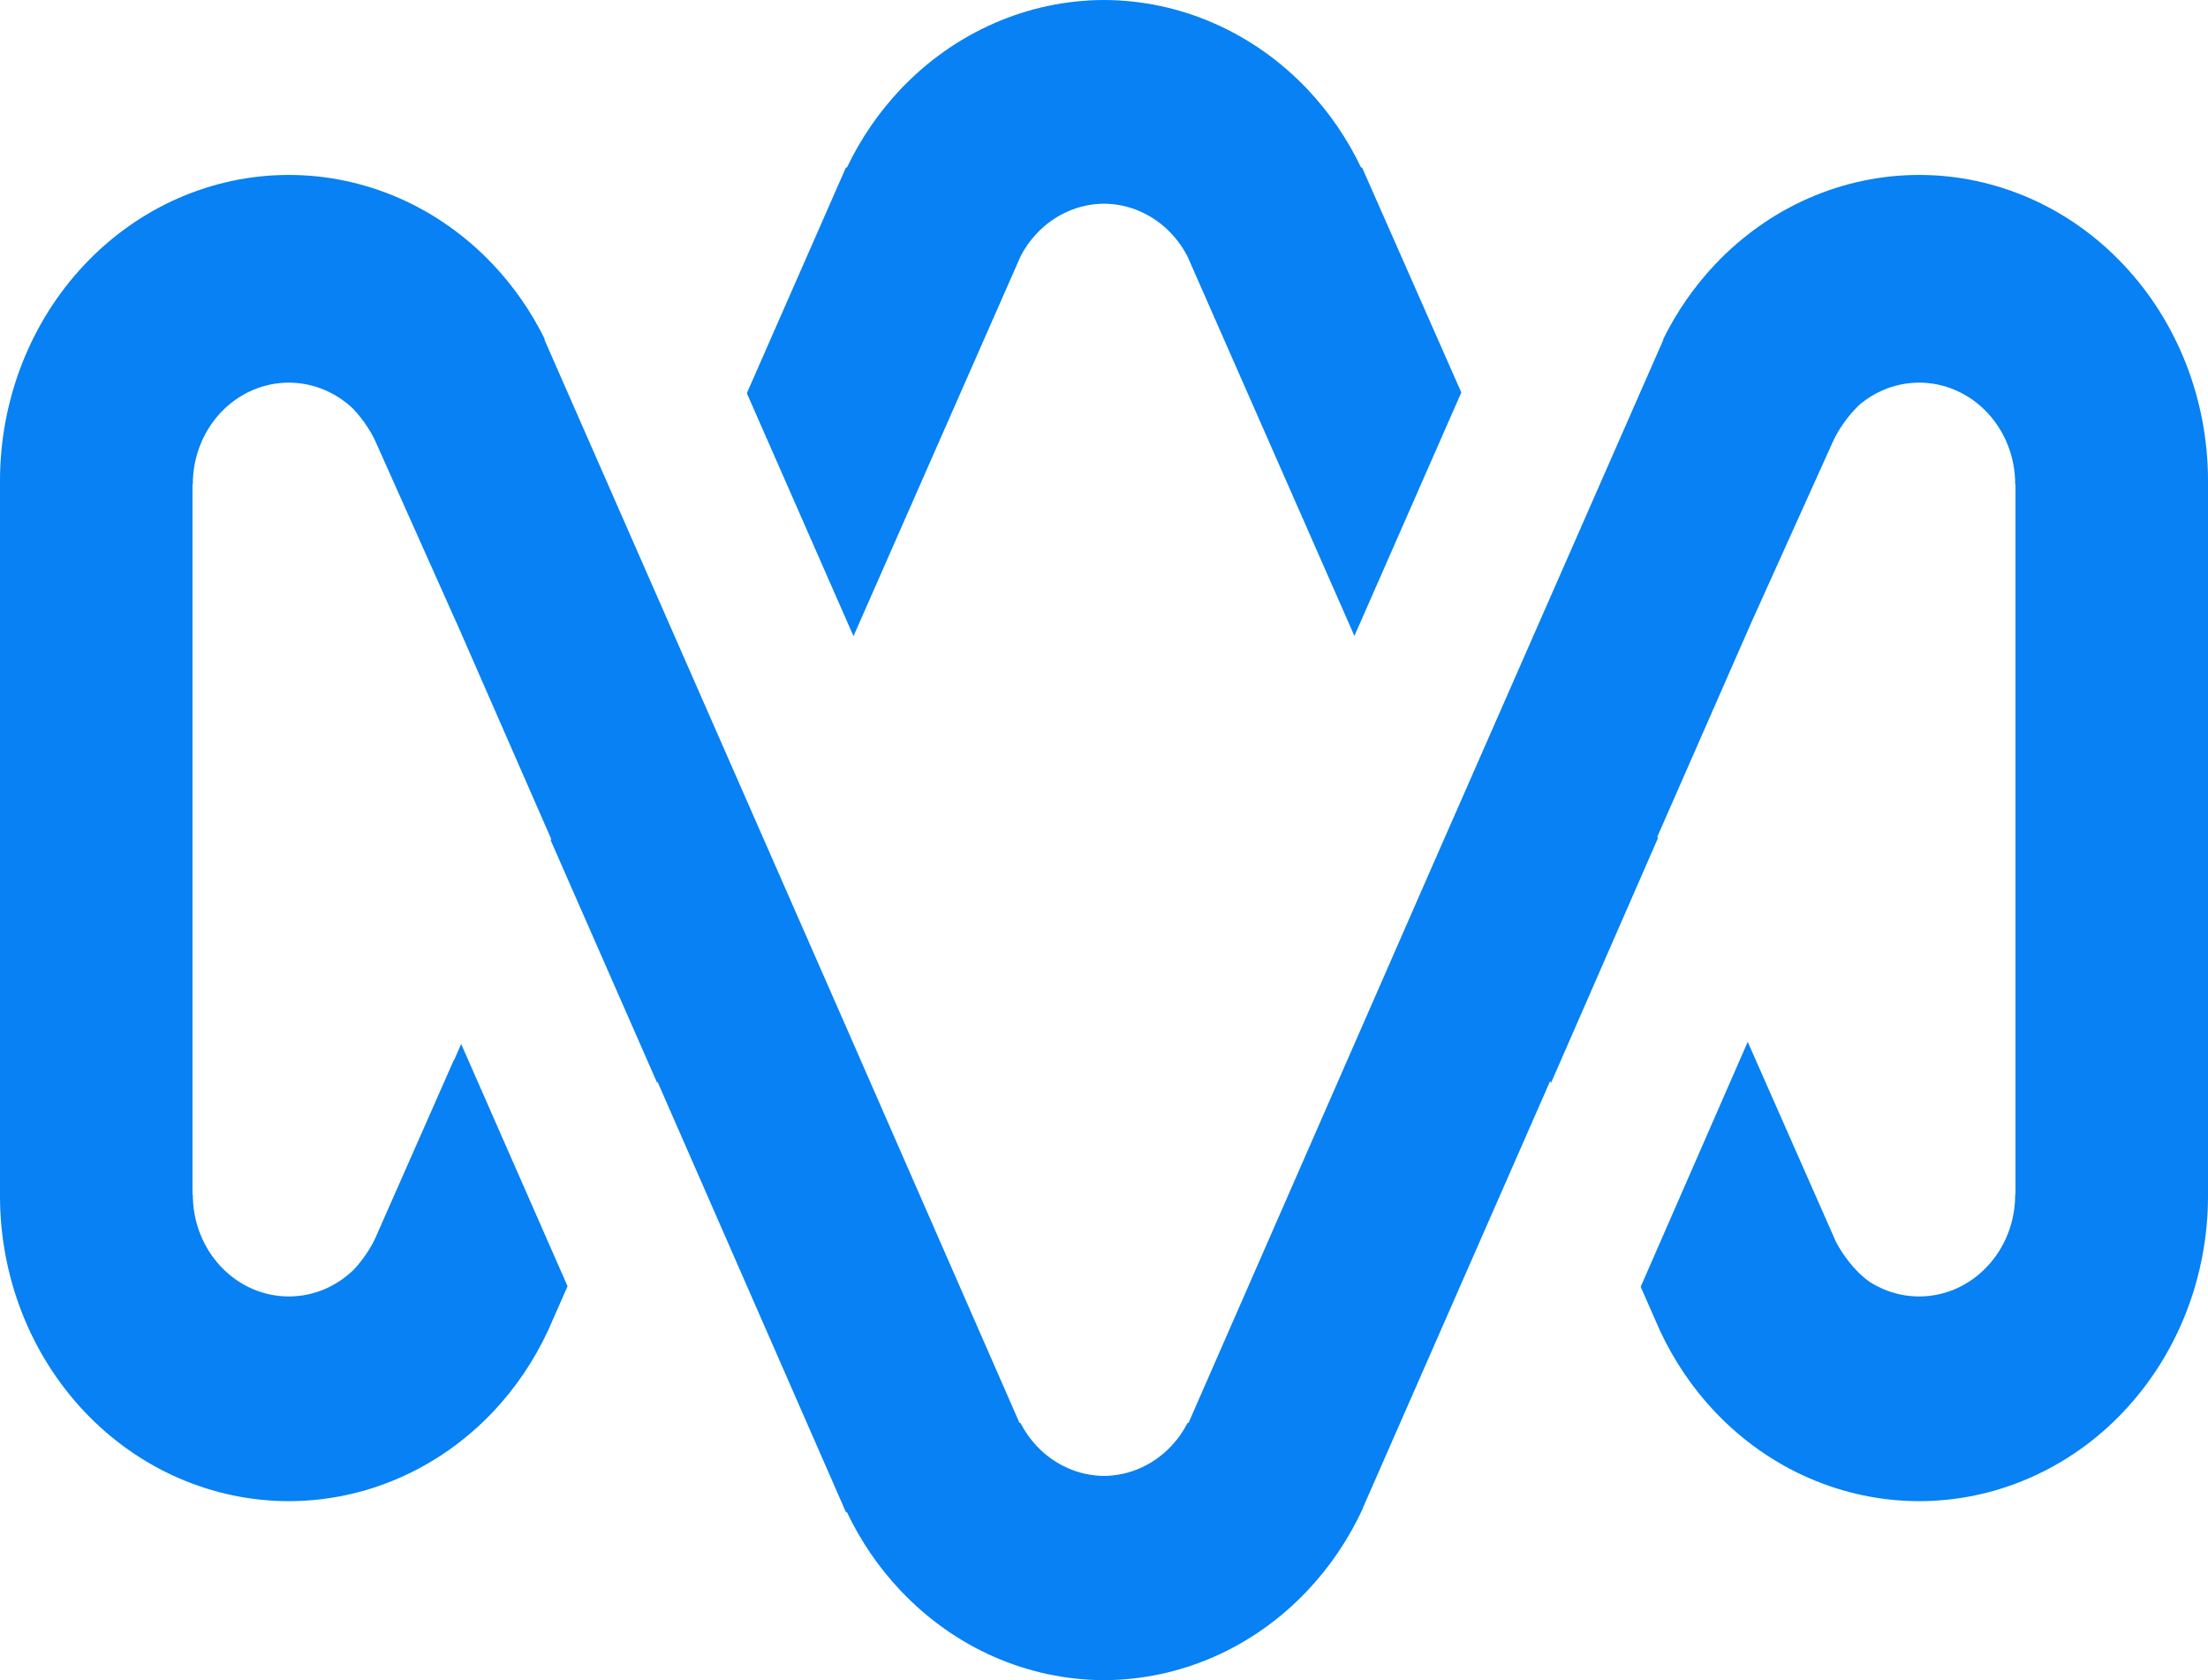<svg width="46" height="35" viewBox="0 0 46 35" fill="none" xmlns="http://www.w3.org/2000/svg">
<path d="M39.983 3.644C40.773 3.644 41.555 3.809 42.285 4.129C43.016 4.449 43.679 4.919 44.237 5.511C44.796 6.102 45.239 6.805 45.542 7.578C45.844 8.351 46 9.18 46 10.017V24.915C46 25.75 45.844 26.576 45.542 27.348C45.239 28.119 44.796 28.819 44.237 29.41C43.679 30 43.016 30.468 42.285 30.787C41.555 31.107 40.773 31.271 39.983 31.271C39.193 31.271 38.41 31.107 37.68 30.787C36.95 30.468 36.287 30 35.728 29.41C35.258 28.913 34.87 28.338 34.578 27.709L34.181 26.806L36.411 21.703L38.246 25.862C38.359 26.083 38.611 26.468 38.96 26.709C39.042 26.761 39.128 26.806 39.217 26.846C39.46 26.952 39.72 27.007 39.983 27.007C40.246 27.007 40.506 26.952 40.748 26.846C40.991 26.739 41.212 26.583 41.397 26.386C41.583 26.189 41.731 25.956 41.831 25.699C41.932 25.442 41.983 25.166 41.983 24.888H41.989V10.085H41.983C41.983 9.807 41.932 9.532 41.831 9.276C41.731 9.02 41.583 8.787 41.397 8.59C41.212 8.394 40.991 8.239 40.748 8.132C40.506 8.026 40.246 7.971 39.983 7.971C39.72 7.971 39.46 8.026 39.217 8.132C39.056 8.203 38.904 8.296 38.766 8.408C38.465 8.677 38.261 9.029 38.188 9.195L36.544 12.839L36.472 12.999L34.527 17.432L34.54 17.461L32.313 22.559L32.295 22.519L28.387 31.426L28.39 31.428C28.099 32.059 27.71 32.635 27.24 33.133C26.681 33.725 26.018 34.195 25.288 34.515C24.567 34.831 23.795 34.996 23.015 35C23.01 35 23.005 35 23 35C22.995 35 22.99 35 22.985 35C22.205 34.996 21.433 34.831 20.712 34.515C19.982 34.195 19.319 33.725 18.76 33.133C18.307 32.654 17.93 32.102 17.643 31.498L17.626 31.506L13.698 22.534L13.689 22.554L11.472 17.503L11.483 17.476L9.503 12.953L9.507 12.966L7.822 9.195C7.758 9.049 7.591 8.757 7.346 8.505C7.18 8.349 6.989 8.223 6.783 8.132C6.54 8.026 6.28 7.971 6.017 7.971C5.754 7.971 5.494 8.026 5.251 8.132C5.009 8.239 4.788 8.394 4.602 8.59C4.417 8.787 4.269 9.02 4.169 9.276C4.068 9.532 4.017 9.807 4.017 10.085H4.011V24.888H4.017C4.017 25.166 4.068 25.442 4.169 25.699C4.269 25.956 4.417 26.189 4.602 26.386C4.788 26.583 5.009 26.739 5.251 26.846C5.494 26.952 5.754 27.007 6.017 27.007C6.28 27.007 6.54 26.952 6.783 26.846C6.999 26.751 7.197 26.617 7.369 26.45C7.601 26.204 7.76 25.926 7.822 25.784L9.467 22.055L9.455 22.096L9.608 21.748L11.824 26.794L11.422 27.708C11.13 28.338 10.742 28.913 10.272 29.41C9.713 30 9.05 30.468 8.32 30.787C7.59 31.107 6.807 31.271 6.017 31.271C5.227 31.271 4.444 31.107 3.714 30.787C2.984 30.468 2.321 30 1.762 29.41C1.204 28.819 0.76 28.119 0.458 27.348C0.156 26.576 -6.90786e-08 25.75 0 24.915V10.017C1.2936e-06 9.18 0.156 8.351 0.458 7.578C0.76 6.805 1.204 6.102 1.762 5.511C2.321 4.919 2.984 4.449 3.714 4.129C4.444 3.809 5.227 3.644 6.017 3.644C6.807 3.644 7.59 3.809 8.32 4.129C9.05 4.449 9.713 4.919 10.272 5.511C10.705 5.969 11.068 6.494 11.351 7.067L11.341 7.072L17.619 21.373L21.24 29.643L21.256 29.636C21.347 29.815 21.463 29.98 21.6 30.125C21.786 30.322 22.006 30.478 22.249 30.584C22.487 30.689 22.742 30.744 23 30.746C23.258 30.744 23.513 30.689 23.751 30.584C23.994 30.478 24.214 30.322 24.4 30.125C24.537 29.98 24.653 29.815 24.744 29.636L24.76 29.643L29.732 18.285L34.655 7.072L34.648 7.069C34.931 6.495 35.295 5.97 35.728 5.511C36.287 4.919 36.95 4.449 37.68 4.129C38.41 3.809 39.193 3.644 39.983 3.644ZM23.015 8.39446e-05C23.795 0.004 24.567 0.168 25.288 0.484C26.018 0.803 26.681 1.271 27.24 1.861C27.693 2.34 28.069 2.89 28.357 3.493L28.374 3.484L30.444 8.176L28.217 13.247L24.735 5.332C24.645 5.16 24.532 5.001 24.4 4.862C24.214 4.665 23.994 4.51 23.751 4.403C23.513 4.299 23.258 4.245 23 4.243C22.742 4.245 22.487 4.299 22.249 4.403C22.006 4.51 21.786 4.665 21.6 4.862C21.467 5.002 21.354 5.161 21.264 5.335L17.781 13.252L15.559 8.191L17.626 3.484L17.643 3.493C17.93 2.891 18.307 2.34 18.76 1.861C19.319 1.271 19.982 0.803 20.712 0.484C21.433 0.168 22.205 0.004 22.985 8.39446e-05C22.99 8.39452e-05 22.995 -1.15774e-05 23 1.18495e-06C23.005 -1.16452e-05 23.01 8.39453e-05 23.015 8.39446e-05Z" fill="#0781F3"/>
</svg>
